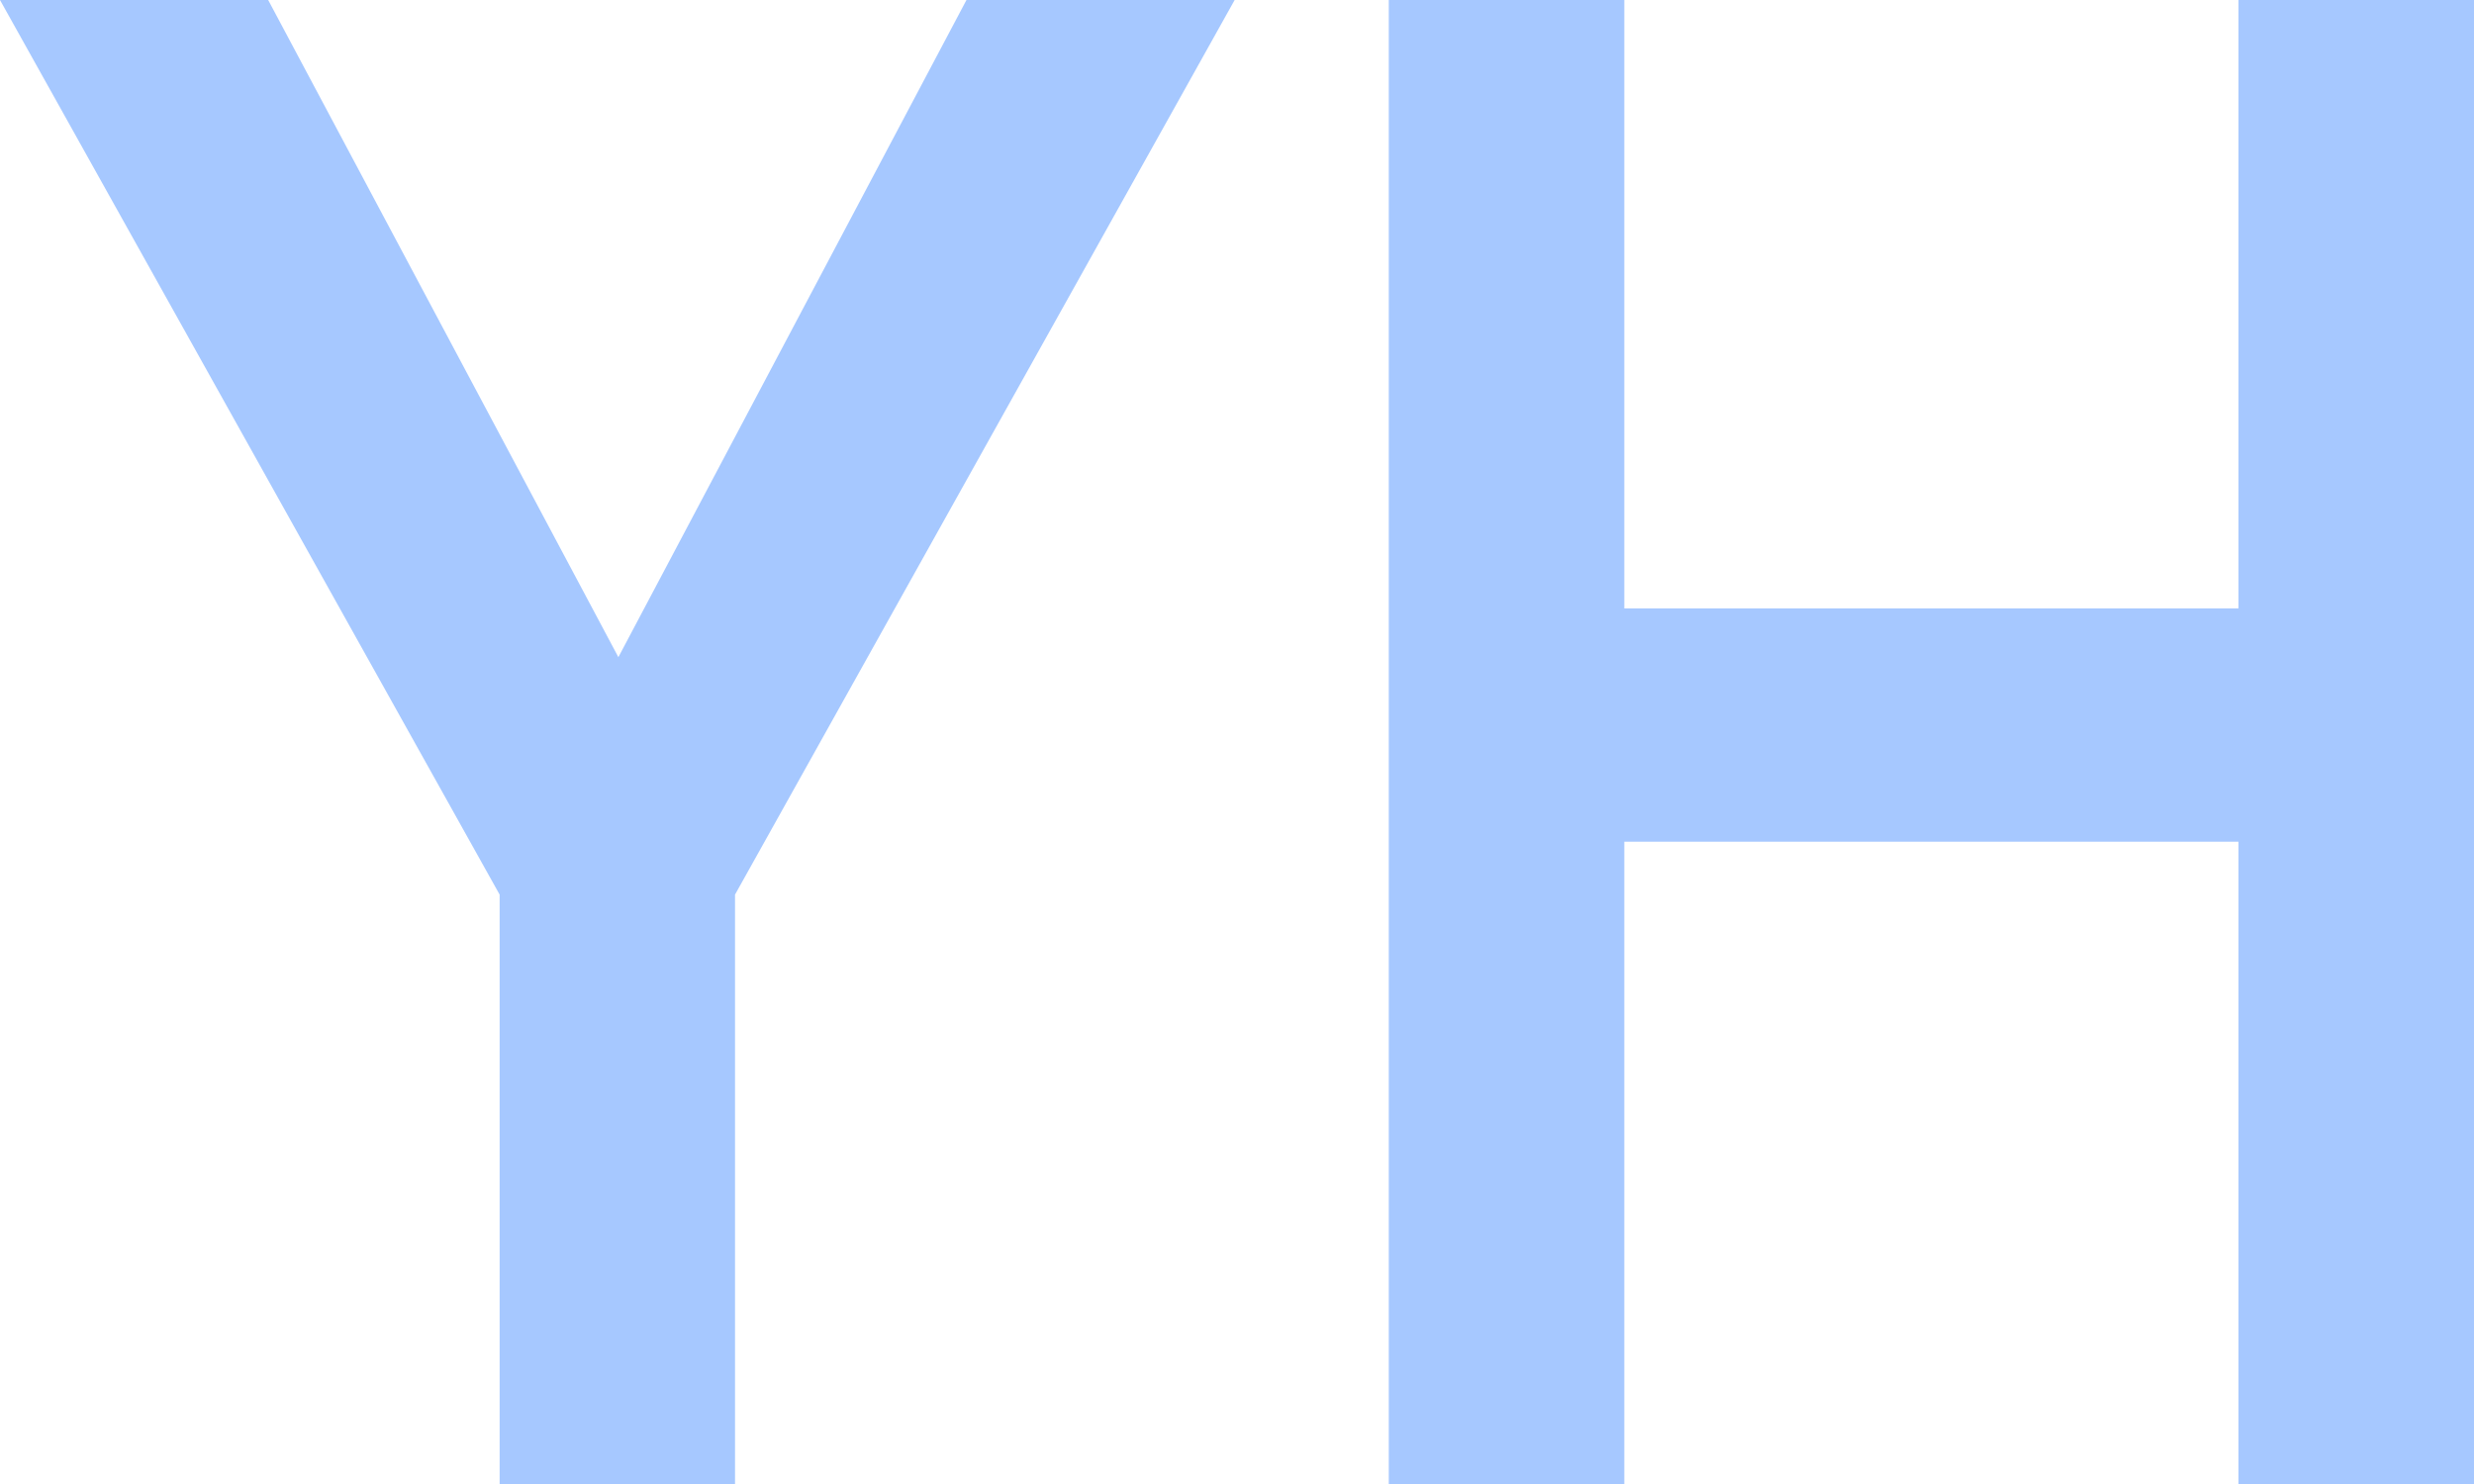 <svg width="20" height="12" viewBox="0 0 20 12" fill="none" xmlns="http://www.w3.org/2000/svg">
<path d="M9.981 0L5.942 7.234V12H4.039V7.234L0 0H2.168L4.999 5.314L7.813 0H9.981Z" fill="#A6C8FF"/>
<path d="M18.096 0H20V12H18.096V6.806H13.131V12H11.227V0H13.131V4.92H18.096V0Z" fill="#A6C8FF"/>
</svg>
